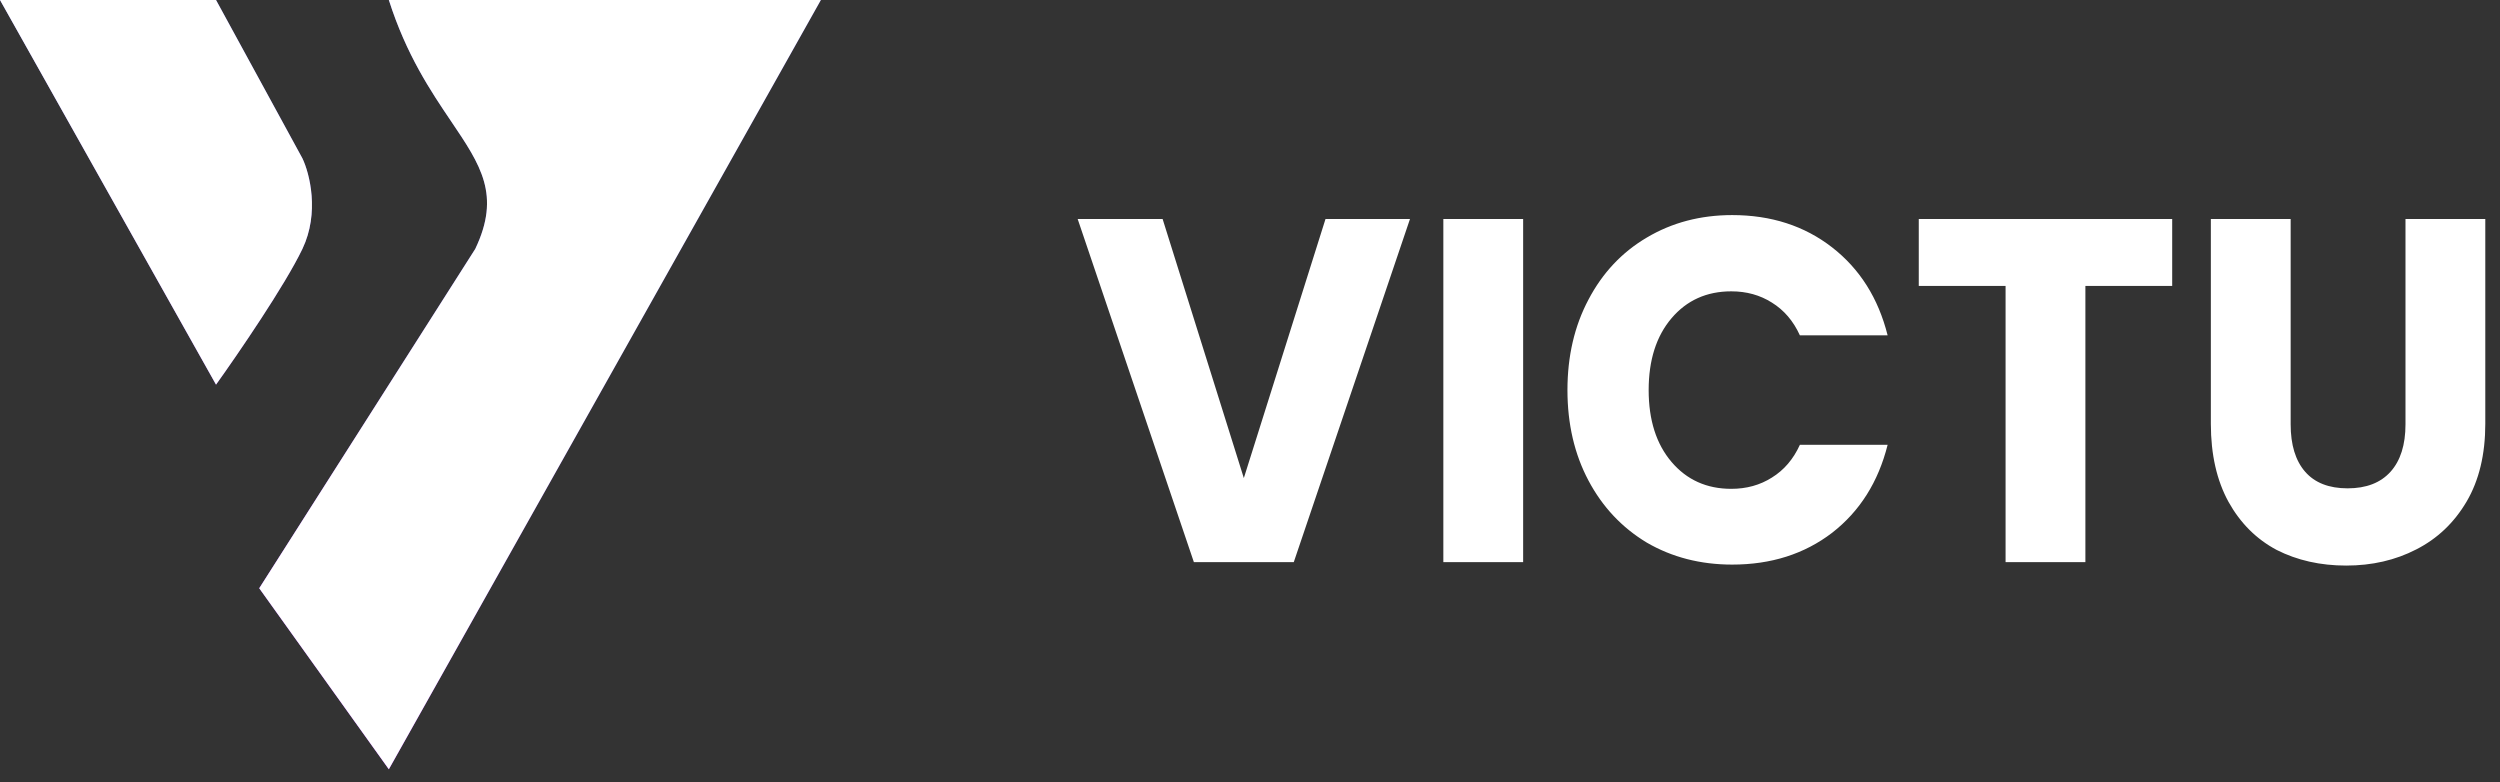 <svg width="179" height="56" viewBox="0 0 179 56" fill="none" xmlns="http://www.w3.org/2000/svg">
<rect x="0" y="0" width="179" height="56" fill="#333333" stroke="none"/>
<path fill-rule="evenodd" clip-rule="evenodd" d="M0 0H15.467L21.654 11.34C22.17 12.42 22.892 15.228 21.654 17.82C20.417 20.412 17.014 25.38 15.467 27.539L0 0ZM27.841 0H58.776L27.841 55.079L18.561 42.119L34.028 17.82C35.867 13.966 34.425 11.832 32.304 8.691C30.857 6.549 29.095 3.94 27.841 0Z" fill="url(#paint0_linear_4_633)"/>
<path fill-rule="evenodd" clip-rule="evenodd" d="M0 0H15.467L21.654 11.34C22.17 12.42 22.892 15.228 21.654 17.82C20.417 20.412 17.014 25.38 15.467 27.539L0 0ZM27.841 0H58.776L27.841 55.079L18.561 42.119L34.028 17.82C35.867 13.966 34.425 11.832 32.304 8.691C30.857 6.549 29.095 3.94 27.841 0Z" fill="url(#paint1_linear_4_633)" fill-opacity="0.8"/>
<path fill-rule="evenodd" clip-rule="evenodd" d="M0 0H15.467L21.654 11.34C22.17 12.42 22.892 15.228 21.654 17.82C20.417 20.412 17.014 25.38 15.467 27.539L0 0ZM27.841 0H58.776L27.841 55.079L18.561 42.119L34.028 17.82C35.867 13.966 34.425 11.832 32.304 8.691C30.857 6.549 29.095 3.94 27.841 0Z" fill="white"/>
<path d="M100.955 15.68L92.634 40.25H85.482L77.161 15.68H83.243L89.058 34.23L94.906 15.68H100.955ZM109.057 15.68V40.25H103.343V15.68H109.057ZM112.229 27.93C112.229 25.503 112.731 23.345 113.733 21.455C114.736 19.542 116.128 18.06 117.91 17.01C119.715 15.937 121.754 15.4 124.026 15.4C126.811 15.4 129.194 16.17 131.177 17.71C133.16 19.25 134.486 21.35 135.154 24.01H128.871C128.404 22.983 127.735 22.202 126.866 21.665C126.02 21.128 125.051 20.86 123.959 20.86C122.199 20.86 120.773 21.502 119.682 22.785C118.59 24.068 118.044 25.783 118.044 27.93C118.044 30.077 118.59 31.792 119.682 33.075C120.773 34.358 122.199 35 123.959 35C125.051 35 126.02 34.732 126.866 34.195C127.735 33.658 128.404 32.877 128.871 31.85H135.154C134.486 34.51 133.16 36.61 131.177 38.15C129.194 39.667 126.811 40.425 124.026 40.425C121.754 40.425 119.715 39.9 117.91 38.85C116.128 37.777 114.736 36.295 113.733 34.405C112.731 32.515 112.229 30.357 112.229 27.93ZM155.529 15.68V20.475H149.314V40.25H143.599V20.475H137.384V15.68H155.529ZM164.011 15.68V30.38C164.011 31.85 164.357 32.982 165.047 33.775C165.738 34.568 166.752 34.965 168.089 34.965C169.426 34.965 170.45 34.568 171.164 33.775C171.875 32.982 172.233 31.85 172.233 30.38V15.68H177.947V30.345C177.947 32.538 177.501 34.393 176.611 35.91C175.718 37.427 174.515 38.57 173.001 39.34C171.508 40.11 169.837 40.495 167.989 40.495C166.139 40.495 164.479 40.122 163.009 39.375C161.561 38.605 160.414 37.462 159.567 35.945C158.72 34.405 158.297 32.538 158.297 30.345V15.68H164.011Z" fill="white"/>
<defs>
<linearGradient id="paint0_linear_4_633" x1="0" y1="0" x2="44.457" y2="27.288" gradientUnits="userSpaceOnUse">
<stop stop-color="#7C79E0"/>
<stop offset="1" stop-color="#412DA8"/>
</linearGradient>
<linearGradient id="paint1_linear_4_633" x1="27.841" y1="55.079" x2="46.061" y2="25.031" gradientUnits="userSpaceOnUse">
<stop stop-color="#D62FF6"/>
<stop offset="1" stop-color="#C22AEA" stop-opacity="0"/>
</linearGradient>
</defs>
</svg>
